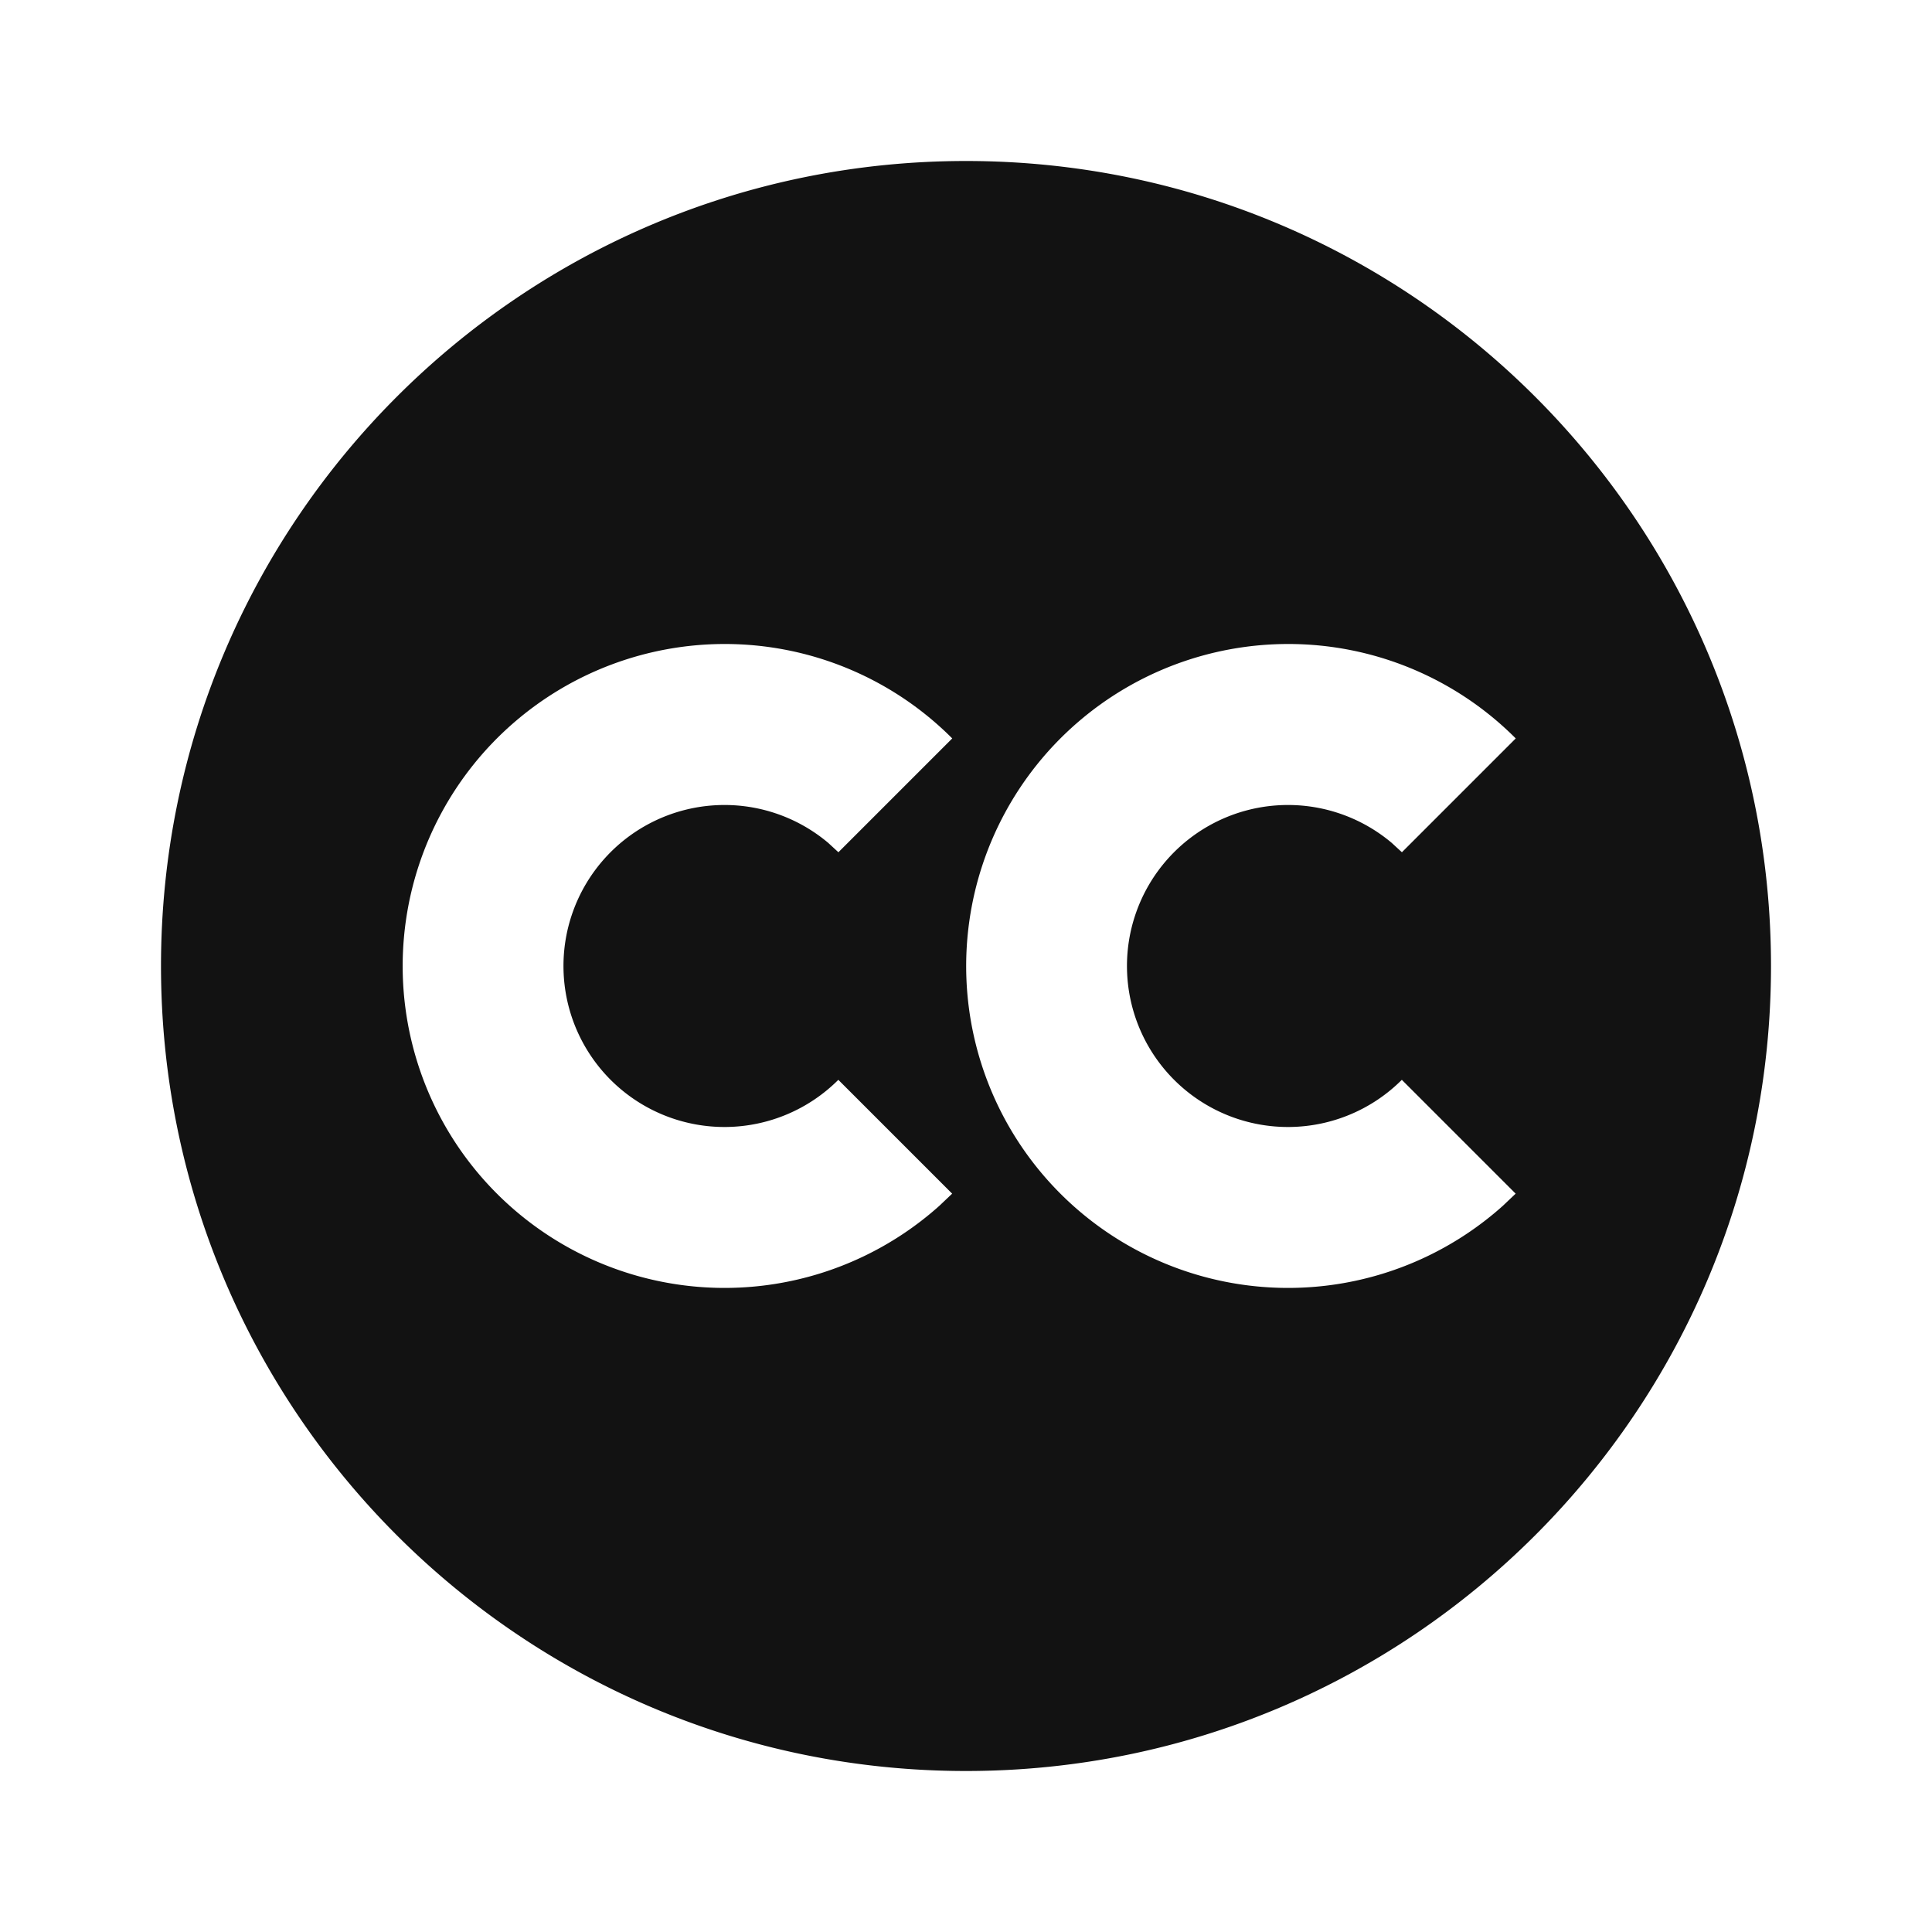 <svg width="24" height="24" fill="none" xmlns="http://www.w3.org/2000/svg"><g clip-path="url(#a)"><path d="M12 2c5.523 0 10 4.477 10 10s-4.477 10-10 10S2 17.523 2 12 6.477 2 12 2ZM9 8a4.001 4.001 0 0 0-3.355 6.176 4 4 0 0 0 6.024.803l.159-.151-1.414-1.414a2 2 0 1 1-.125-2.943l.126.116 1.414-1.414A3.988 3.988 0 0 0 9 8Zm7 0a4.001 4.001 0 0 0-3.355 6.176 4 4 0 0 0 6.024.803l.159-.151-1.414-1.414a2 2 0 1 1-.125-2.943l.126.116 1.414-1.414A3.988 3.988 0 0 0 16 8Z" fill="#121212"/></g><defs><clipPath id="a"><path fill="#fff" d="M0 0h24v24H0z"/></clipPath></defs></svg>